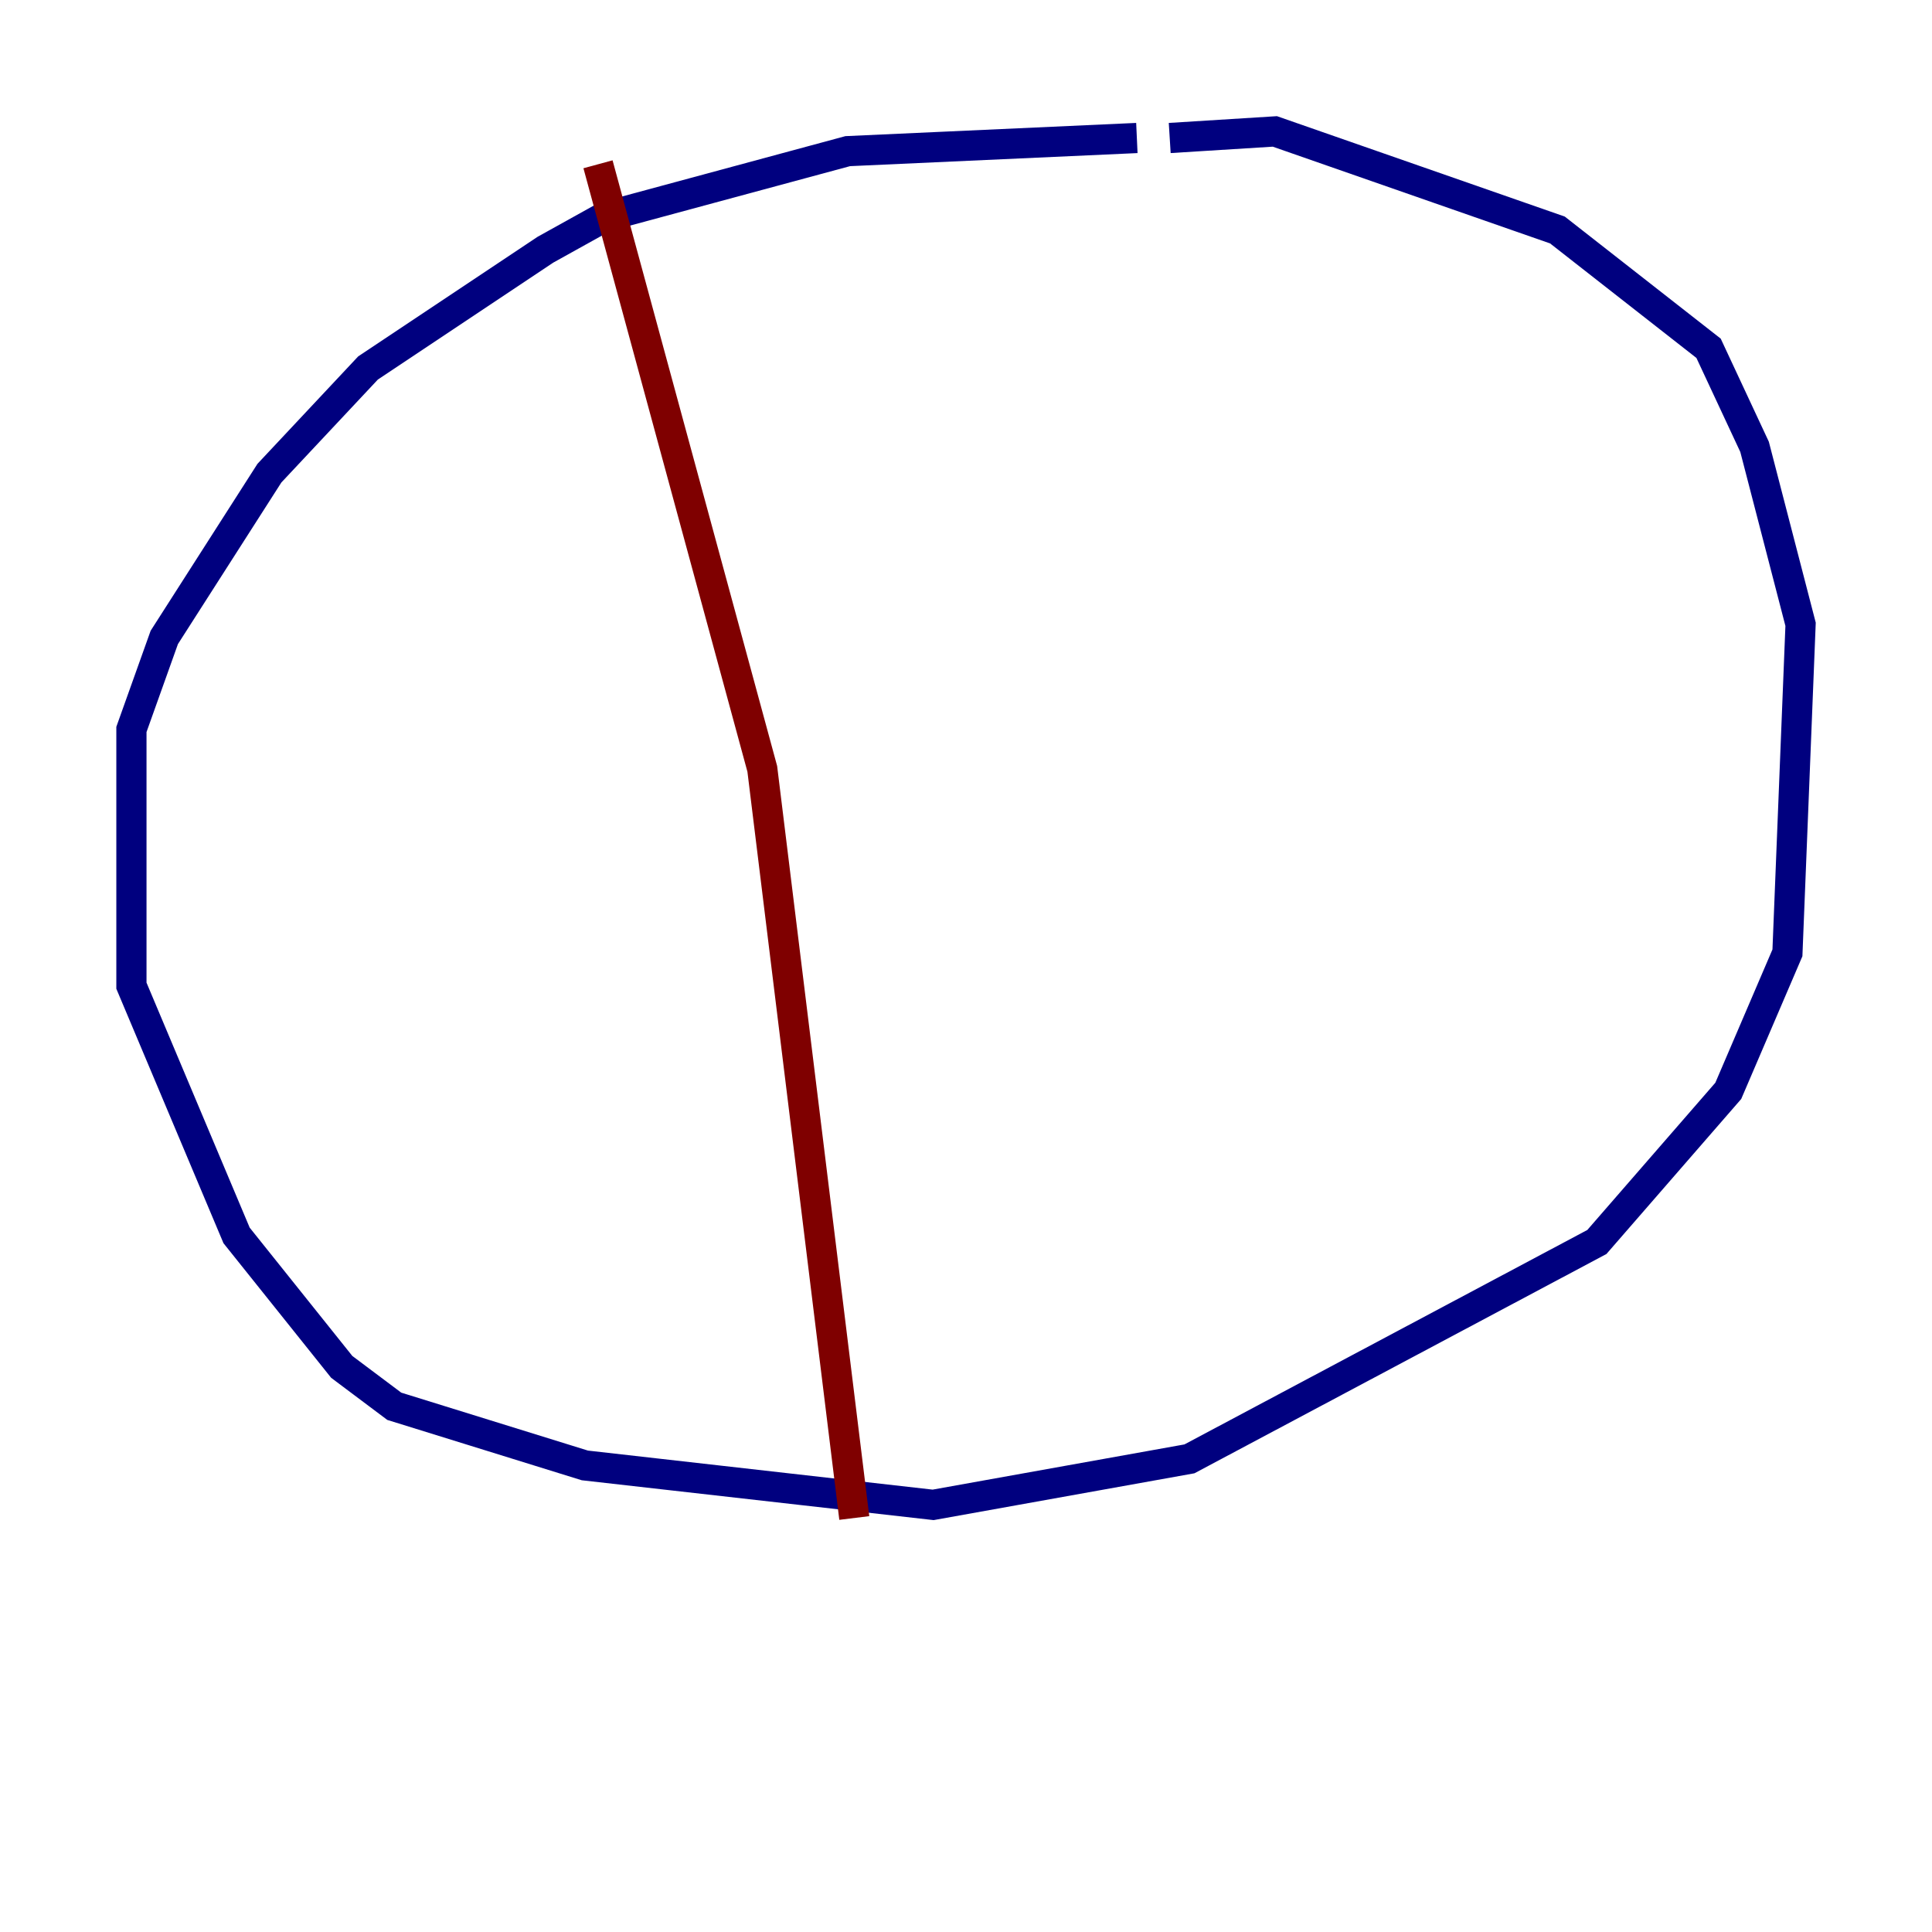 <?xml version="1.0" encoding="utf-8" ?>
<svg baseProfile="tiny" height="128" version="1.2" viewBox="0,0,128,128" width="128" xmlns="http://www.w3.org/2000/svg" xmlns:ev="http://www.w3.org/2001/xml-events" xmlns:xlink="http://www.w3.org/1999/xlink"><defs /><polyline fill="none" points="75.32,9.143 56.163,10.014 40.054,14.367 36.136,16.544 24.381,24.381 17.85,31.347 10.884,42.231 8.707,48.327 8.707,65.306 15.674,81.85 22.64,90.558 26.122,93.17 38.748,97.088 61.823,99.701 78.803,96.653 105.796,82.286 114.503,72.272 118.422,63.129 119.293,41.361 116.245,29.605 113.197,23.075 103.184,15.238 84.463,8.707 77.497,9.143" stroke="#00007f" stroke-width="2" /><polyline fill="none" points="39.619,10.884 50.503,50.939 56.599,100.571" stroke="#7f0000" stroke-width="2" /></svg>